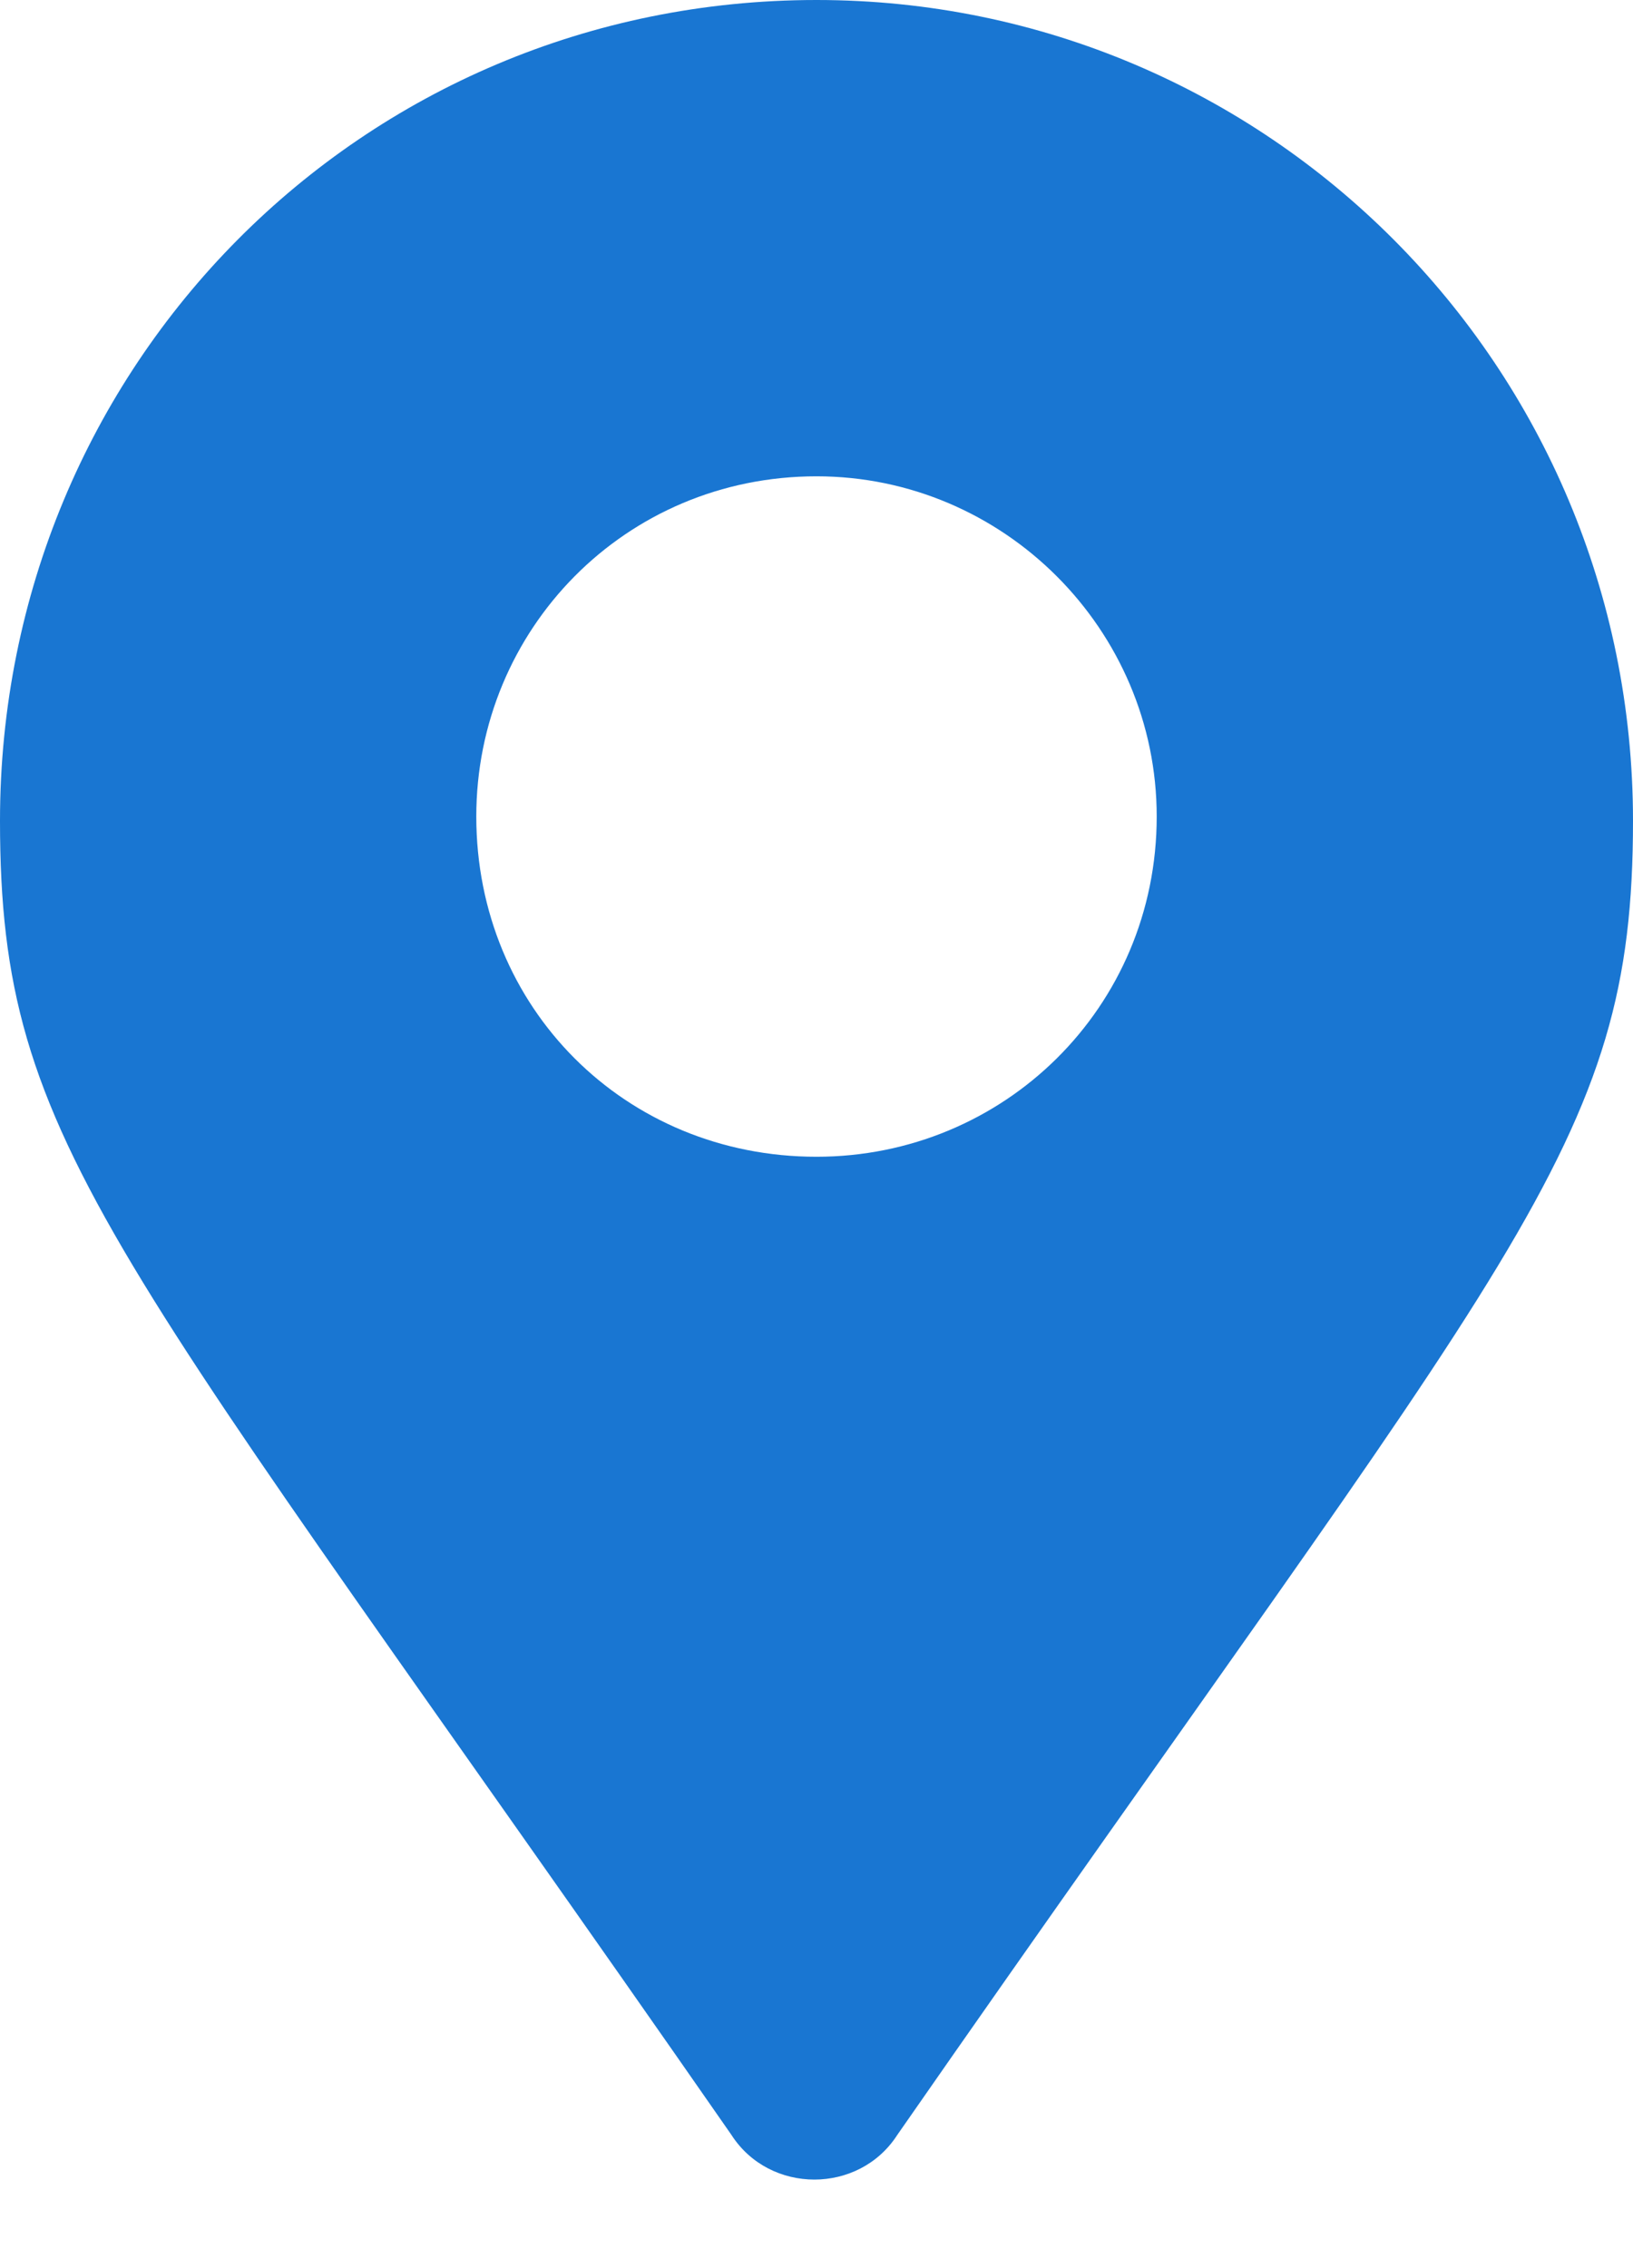 <svg width="18" height="25" viewBox="0 0 18 25" fill="none" xmlns="http://www.w3.org/2000/svg">
<path d="M9 0C13.969 0 18 4.031 18 9.047C18 12.656 16.734 13.688 9.891 23.531C9.469 24.188 8.484 24.188 8.062 23.531C1.219 13.688 0 12.656 0 9.047C0 4.031 3.984 0 9 0ZM9 12.75C11.062 12.75 12.75 11.109 12.75 9C12.75 6.938 11.062 5.25 9 5.25C6.891 5.25 5.25 6.938 5.25 9C5.25 11.109 6.891 12.75 9 12.75Z" fill="#1976D2"/>
</svg>
